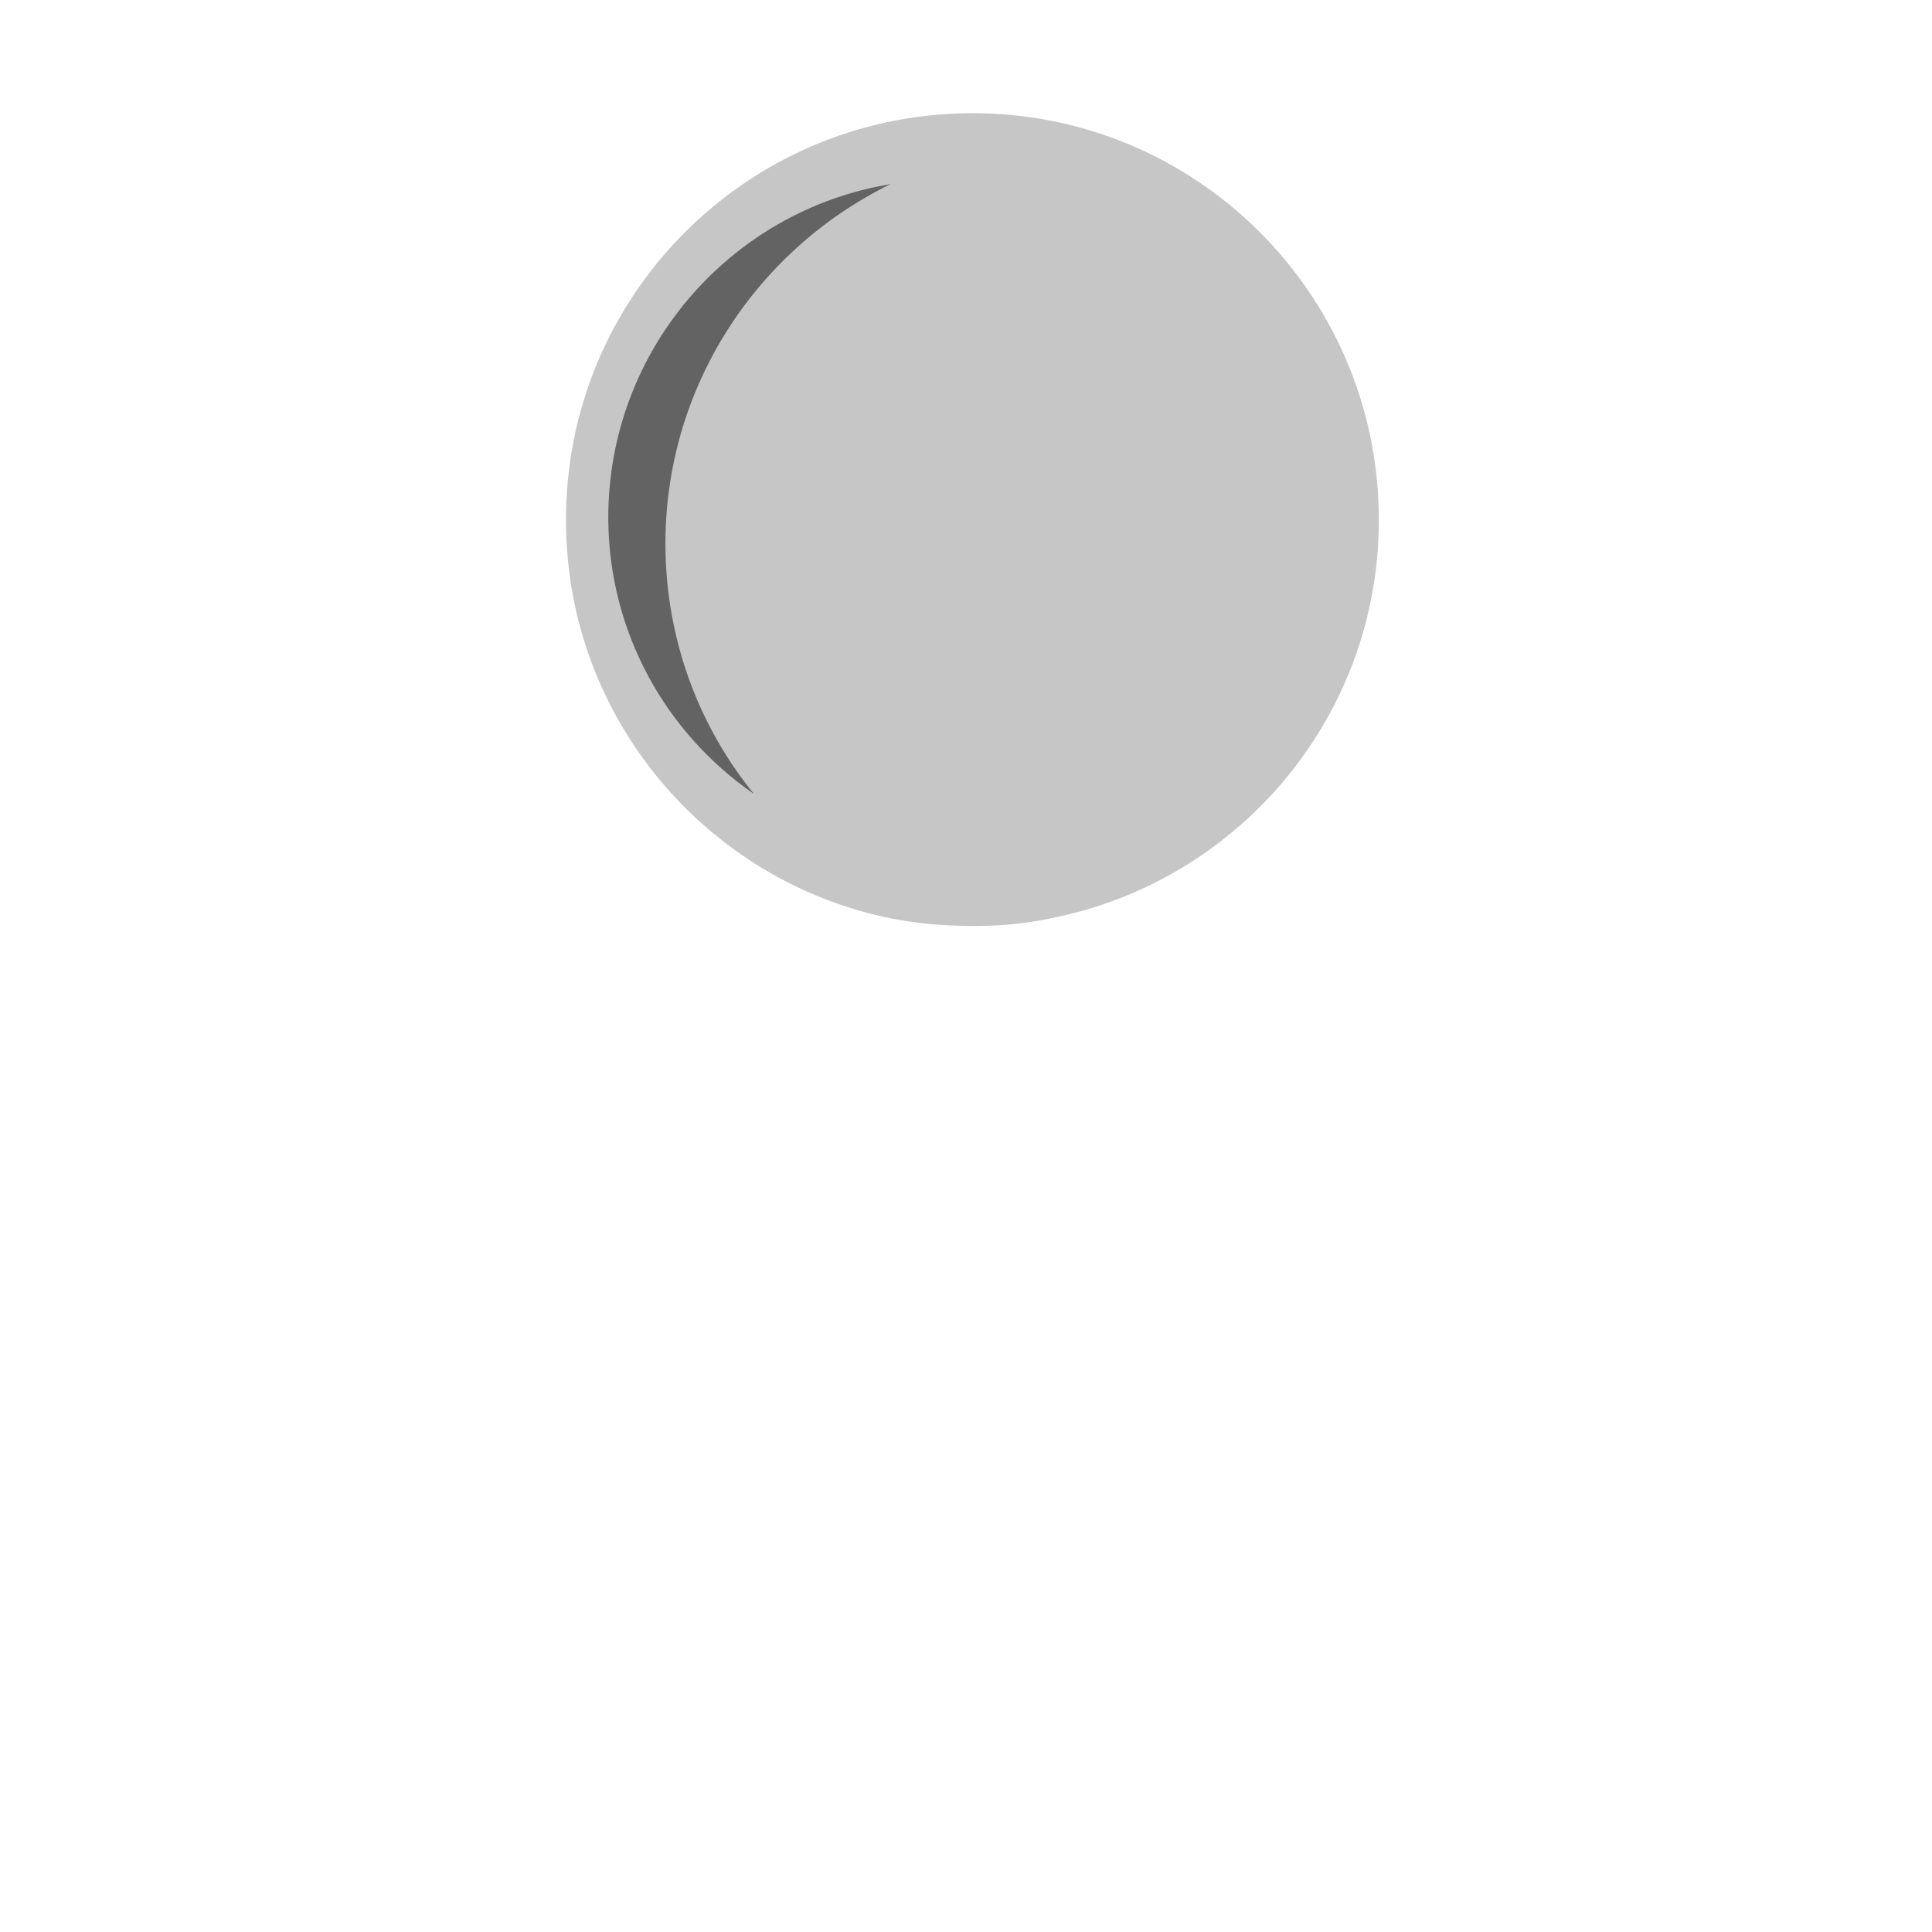 <?xml version="1.0" encoding="utf-8"?>
<!-- Generator: Adobe Illustrator 22.1.0, SVG Export Plug-In . SVG Version: 6.00 Build 0)  -->
<svg version="1.1" id="Layer_1" xmlns="http://www.w3.org/2000/svg" xmlns:xlink="http://www.w3.org/1999/xlink" x="0px" y="0px"
	 viewBox="0 0 256 256" style="enable-background:new 0 0 256 256;" xml:space="preserve">
<g>
	<path style="fill:#C6C6C6;" d="M182.7,68.5c0.2,26-18.1,47.8-42.6,53c-3.5,0.8-7.2,1.2-11,1.2c-3.8,0-7.4-0.3-11-1
		C93.7,116.8,75.1,95.2,75,69.2c-0.2-29.8,23.8-54,53.5-54.2C158.3,14.8,182.5,38.8,182.7,68.5z"/>
	<path style="opacity:0.5;" d="M88.2,73.8c0.4,11.9,4.7,22.8,11.7,31.4c-11.6-8-19.2-21.3-19.3-36.4C80.5,46.5,96.7,27.9,118,24.4
		C99.8,33.3,87.5,52.2,88.2,73.8z"/>
</g>
</svg>

